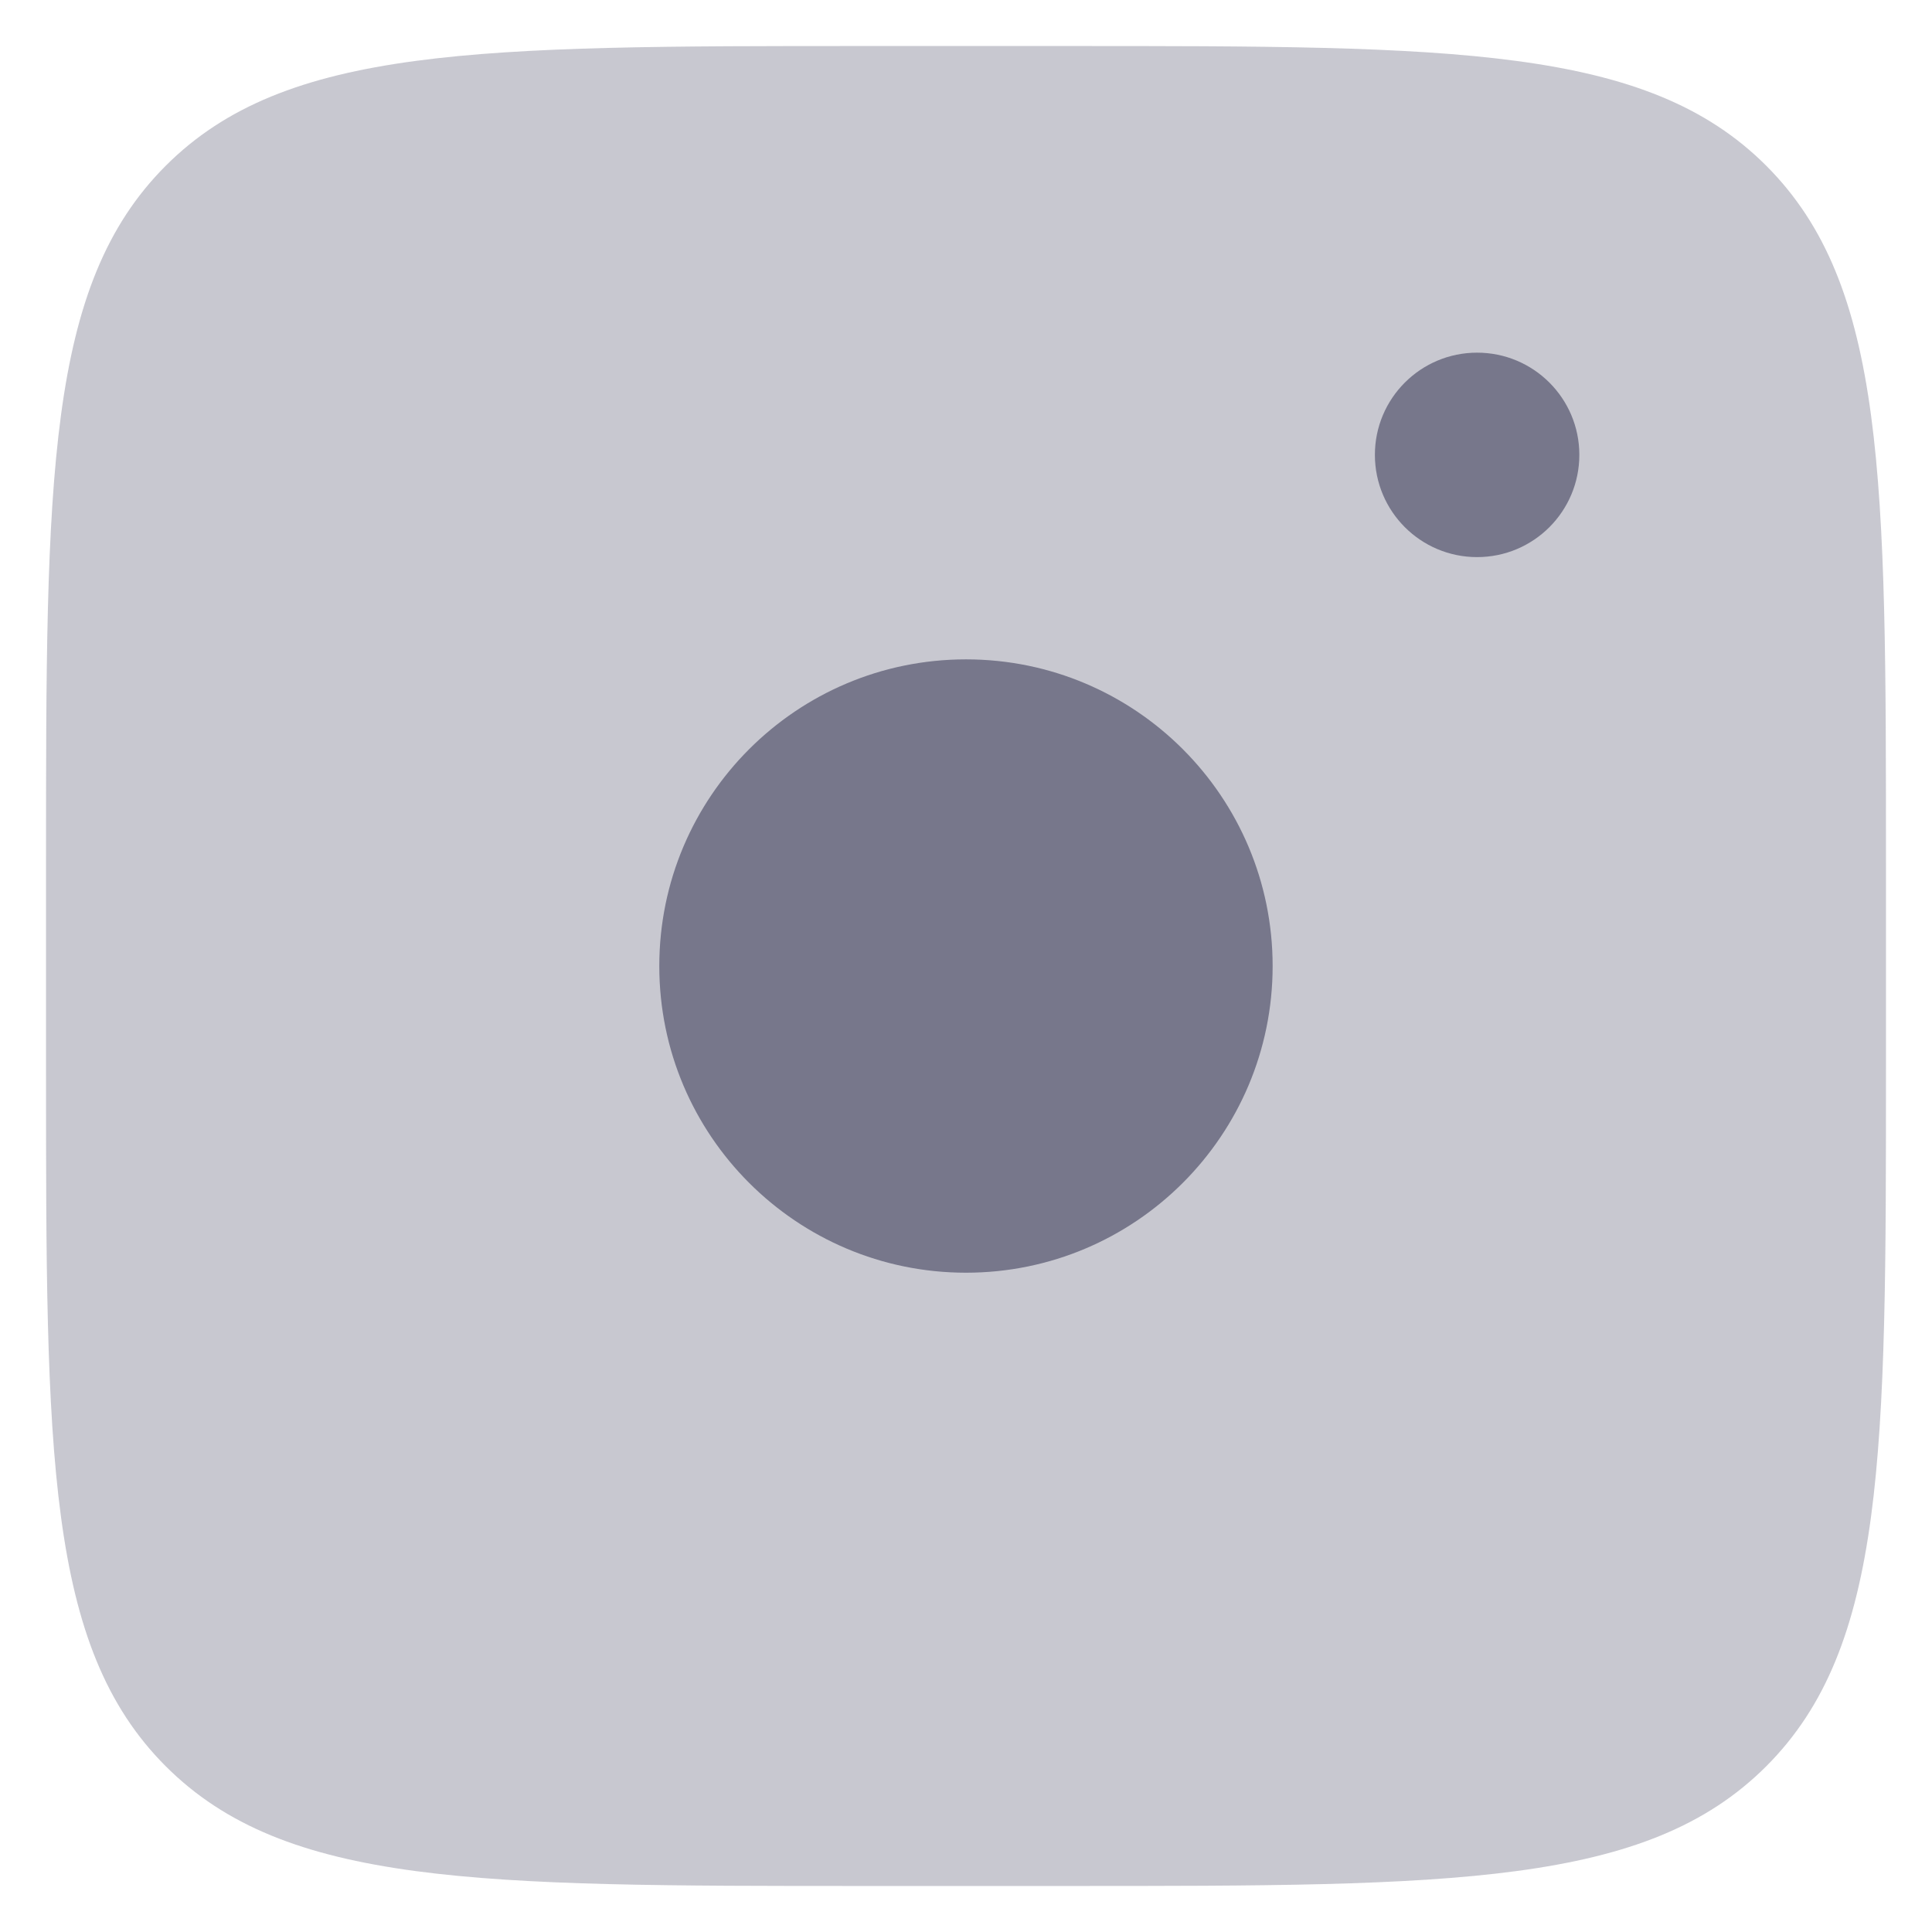 <svg width="28" height="28" viewBox="0 0 28 28" fill="none" xmlns="http://www.w3.org/2000/svg">
<path opacity="0.4" d="M0.667 12.518C0.667 6.931 0.667 4.138 2.402 2.402C4.138 0.667 6.932 0.667 12.518 0.667H15.482C21.069 0.667 23.862 0.667 25.598 2.402C27.333 4.138 27.333 6.931 27.333 12.518V15.481C27.333 21.068 27.333 23.862 25.598 25.598C23.862 27.333 21.069 27.333 15.482 27.333H12.518C6.932 27.333 4.138 27.333 2.402 25.598C0.667 23.862 0.667 21.068 0.667 15.481V12.518Z" fill="#77778B"/>
<path d="M21.407 8.074C22.226 8.074 22.889 7.411 22.889 6.592C22.889 5.774 22.226 5.111 21.407 5.111C20.589 5.111 19.926 5.774 19.926 6.592C19.926 7.411 20.589 8.074 21.407 8.074Z" fill="#77778B"/>
<path d="M14 18.445C16.454 18.445 18.444 16.455 18.444 14.001C18.444 11.546 16.454 9.556 14 9.556C11.545 9.556 9.555 11.546 9.555 14.001C9.555 16.455 11.545 18.445 14 18.445Z" fill="#77778B"/>
</svg>
